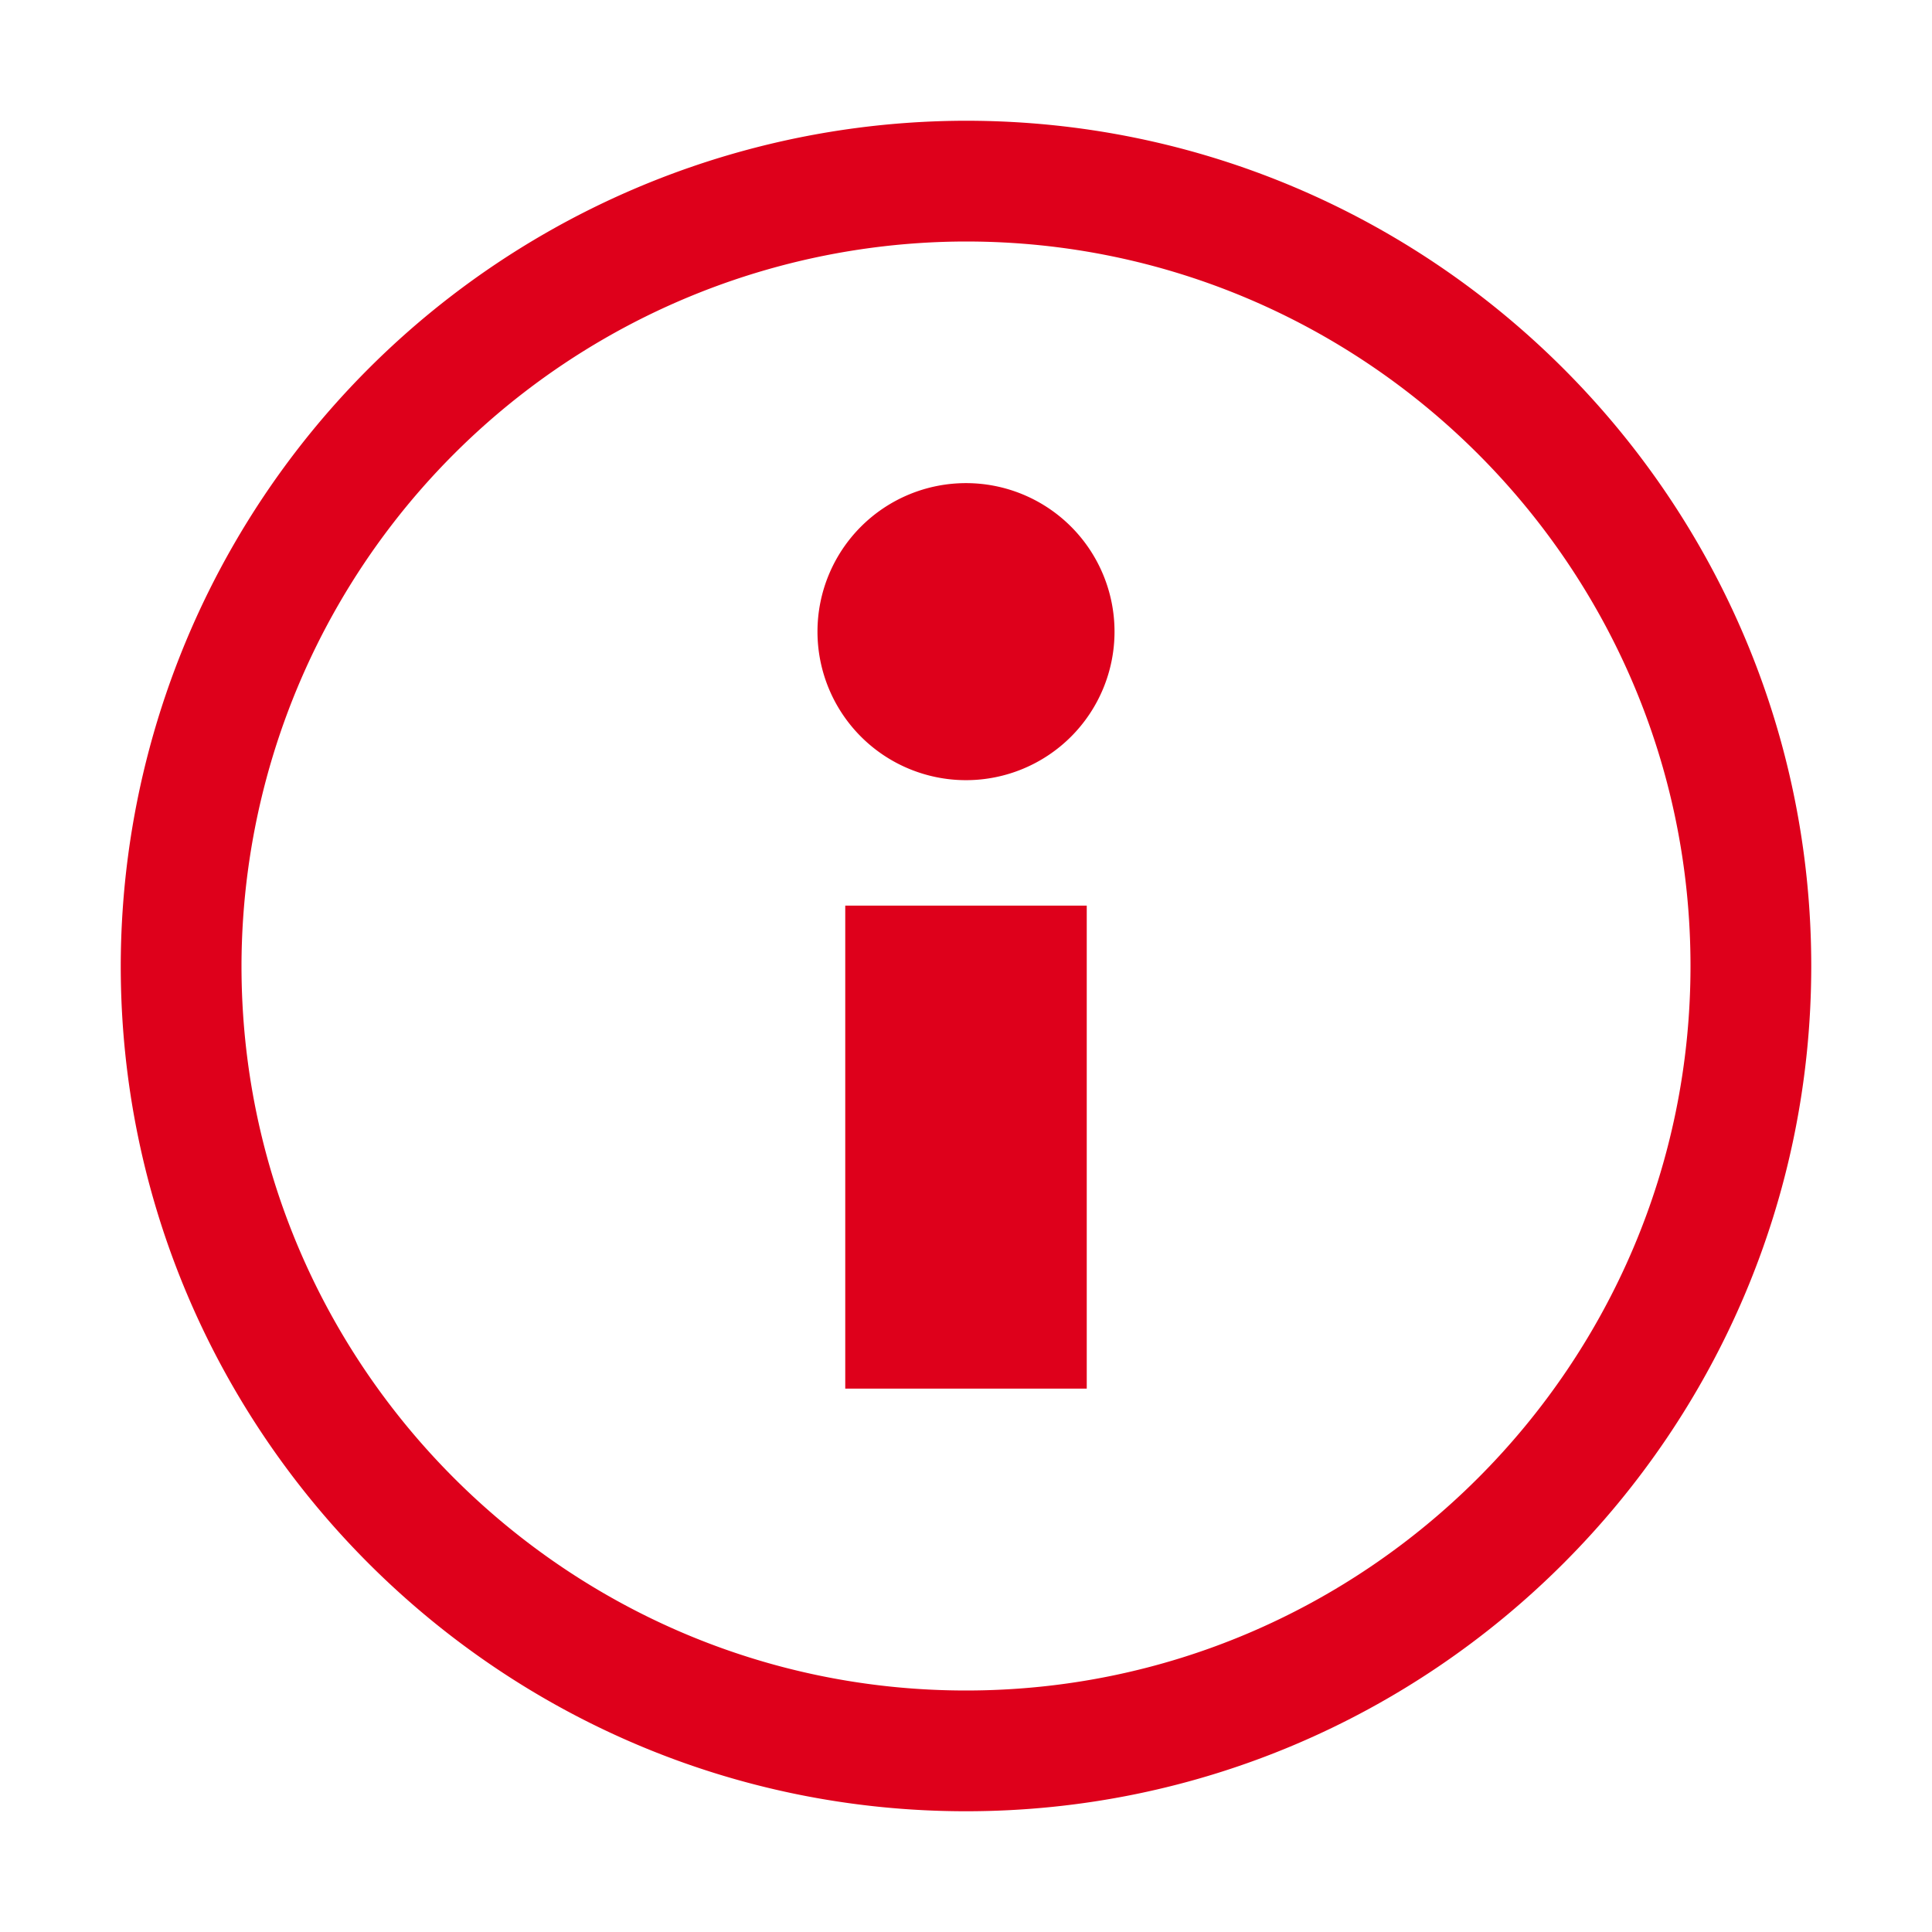 <svg xmlns="http://www.w3.org/2000/svg" width="16" height="16" viewBox="0 0 16 16">
    <g fill="none" fill-rule="evenodd">
        <path stroke="#DE001B" d="M1.5 8c0 3.584 2.916 6.5 6.5 6.5s6.5-2.916 6.5-6.5S11.584 1.5 8 1.5A6.508 6.508 0 0 0 1.5 8z"/>
        <path fill="#DE001B" d="M6.77 5.231a1.23 1.23 0 1 1 2.46 0 1.23 1.23 0 0 1-2.46 0M9 11.5H7v-4h2z"/>
    </g>
</svg>
